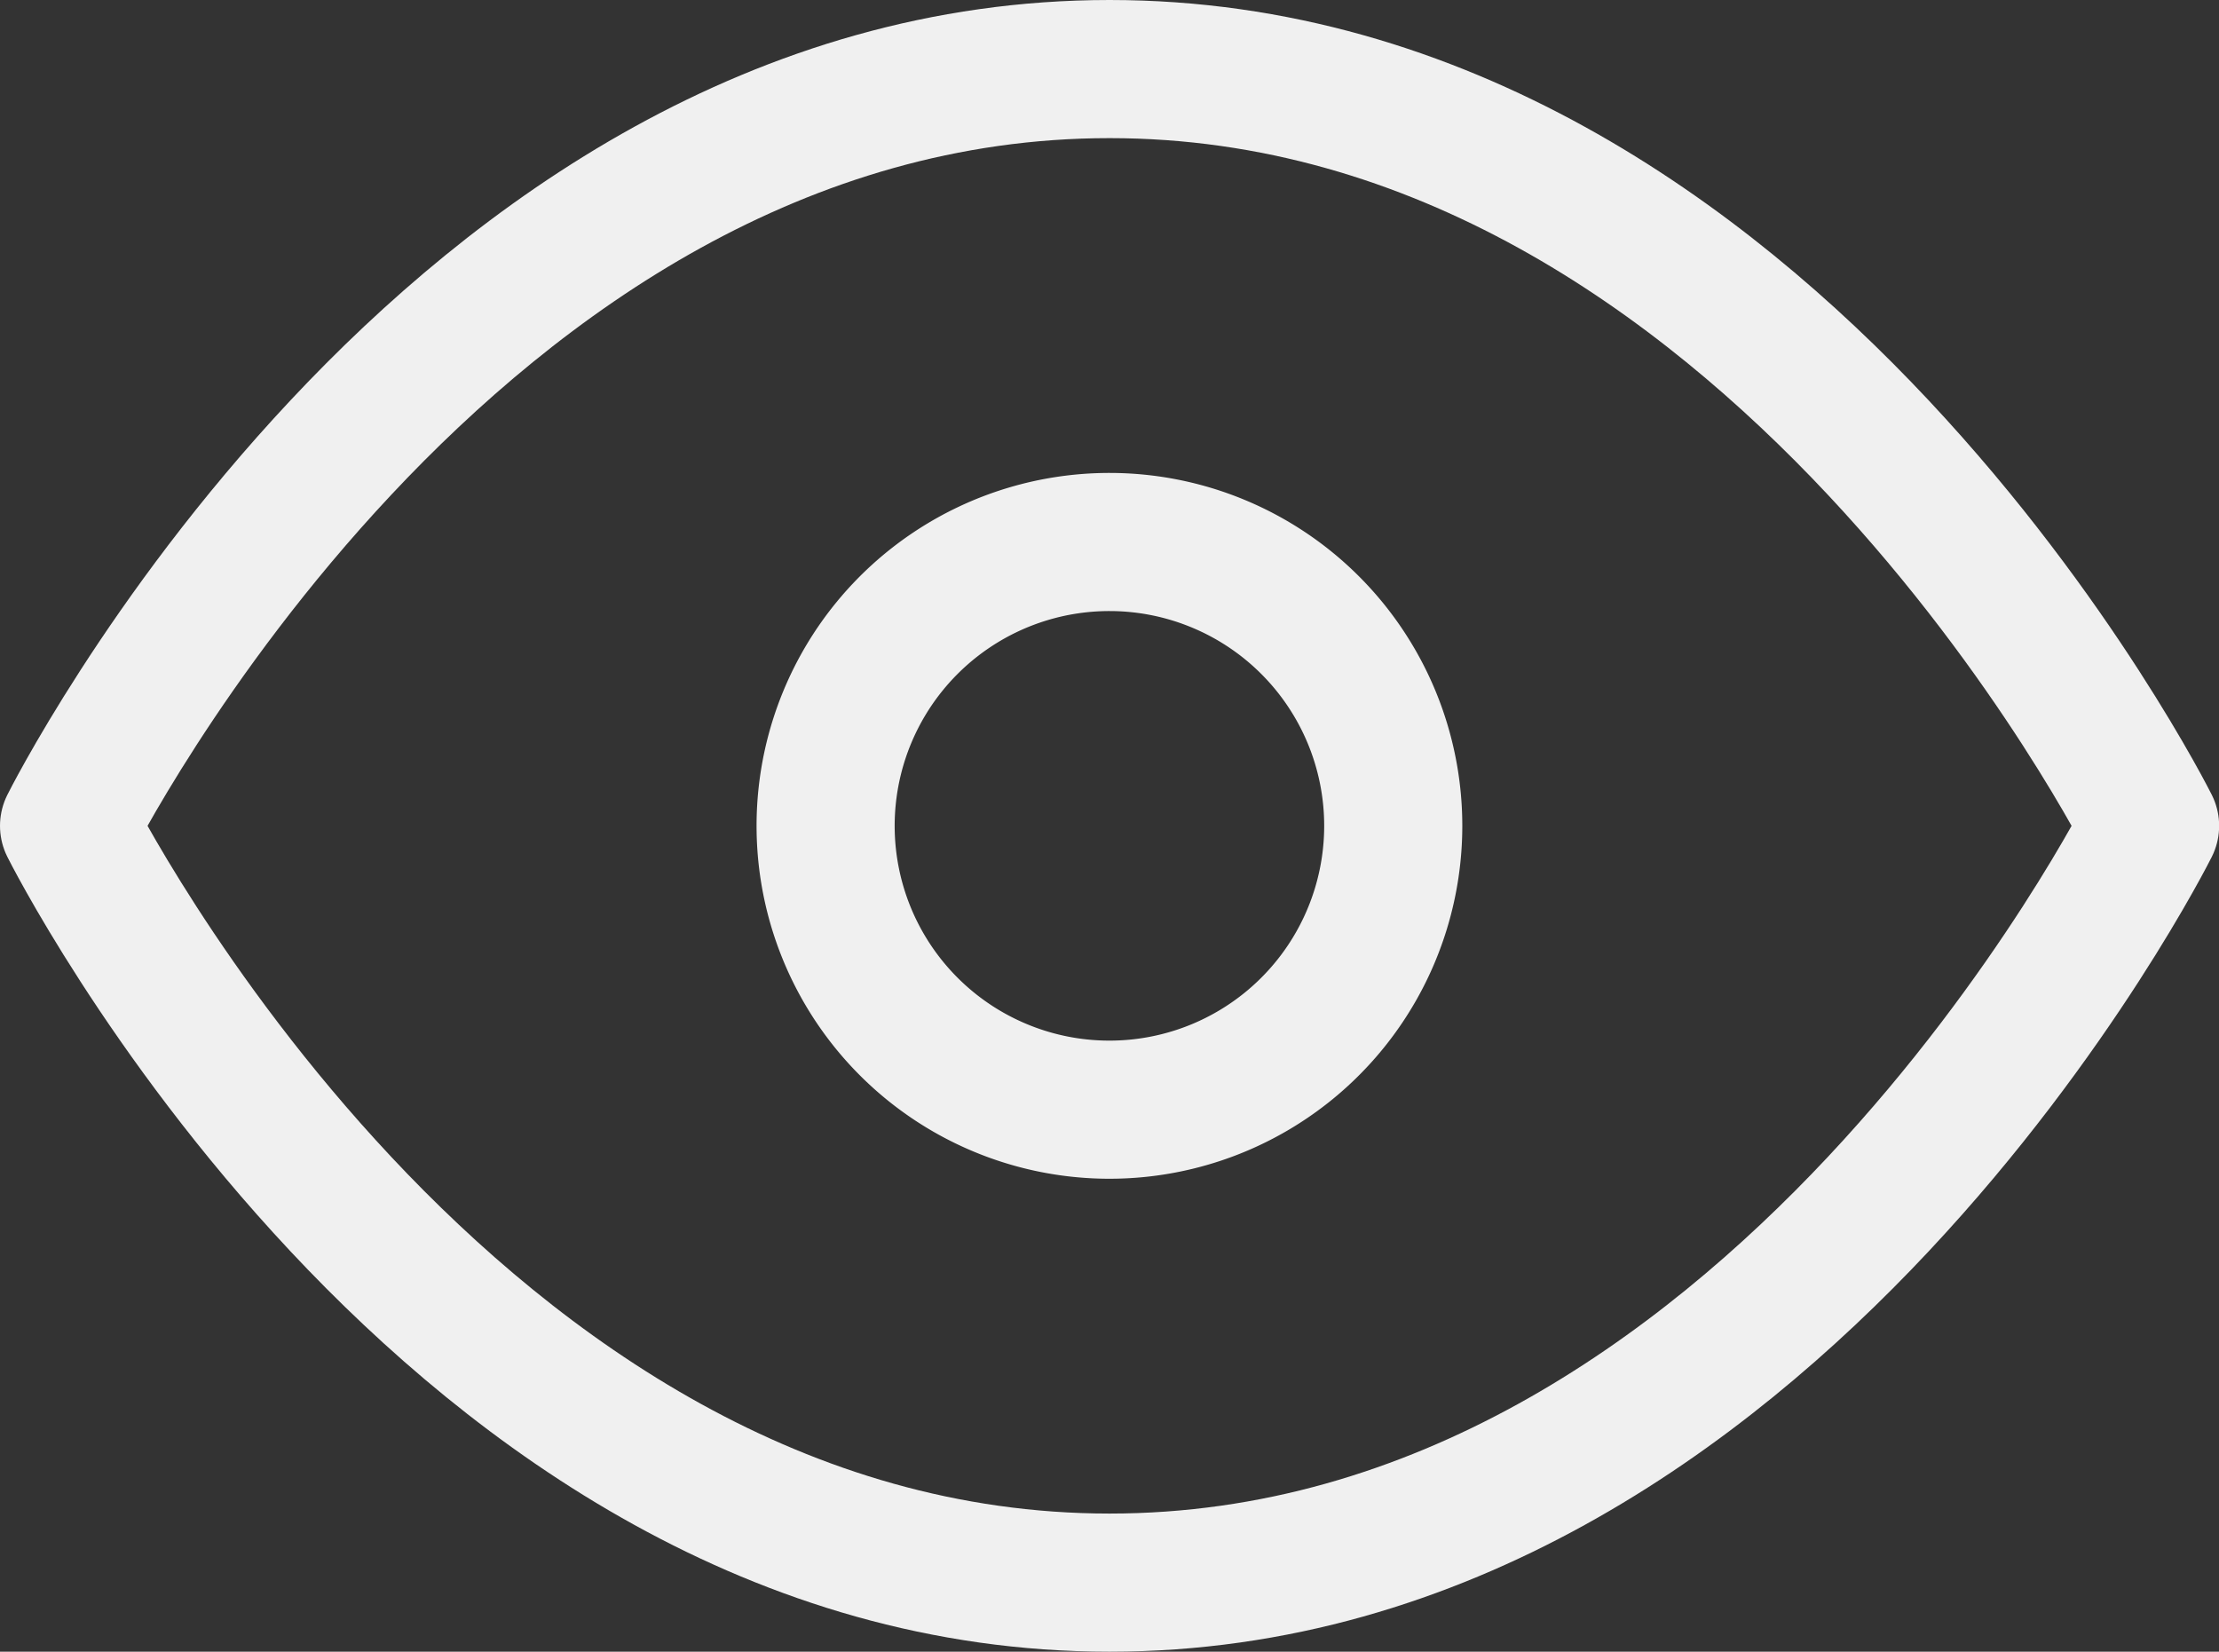 <svg xmlns="http://www.w3.org/2000/svg" width="16.067" height="11.958" viewBox="0 0 16.067 11.958">
  <rect x="0" y="0" width="16.067" height="11.958" fill="#333333" stroke="none"/>
  <g id="Icon_feather-eye" data-name="Icon feather-eye" transform="translate(-1 -5.5)">
    <path id="Path_458" data-name="Path 458" d="M1.5,11.479S4.239,6,9.034,6s7.534,5.479,7.534,5.479-2.739,5.479-7.534,5.479S1.5,11.479,1.5,11.479Z" fill="none" stroke="#f0f0f0" stroke-linecap="round" stroke-linejoin="round" stroke-width="1"/>
    <path id="Path_459" data-name="Path 459" d="M17.609,15.555A2.055,2.055,0,1,1,15.555,13.5,2.055,2.055,0,0,1,17.609,15.555Z" transform="translate(-6.521 -4.076)" fill="none" stroke="#f0f0f0" stroke-linecap="round" stroke-linejoin="round" stroke-width="1"/>
  </g>
</svg>
